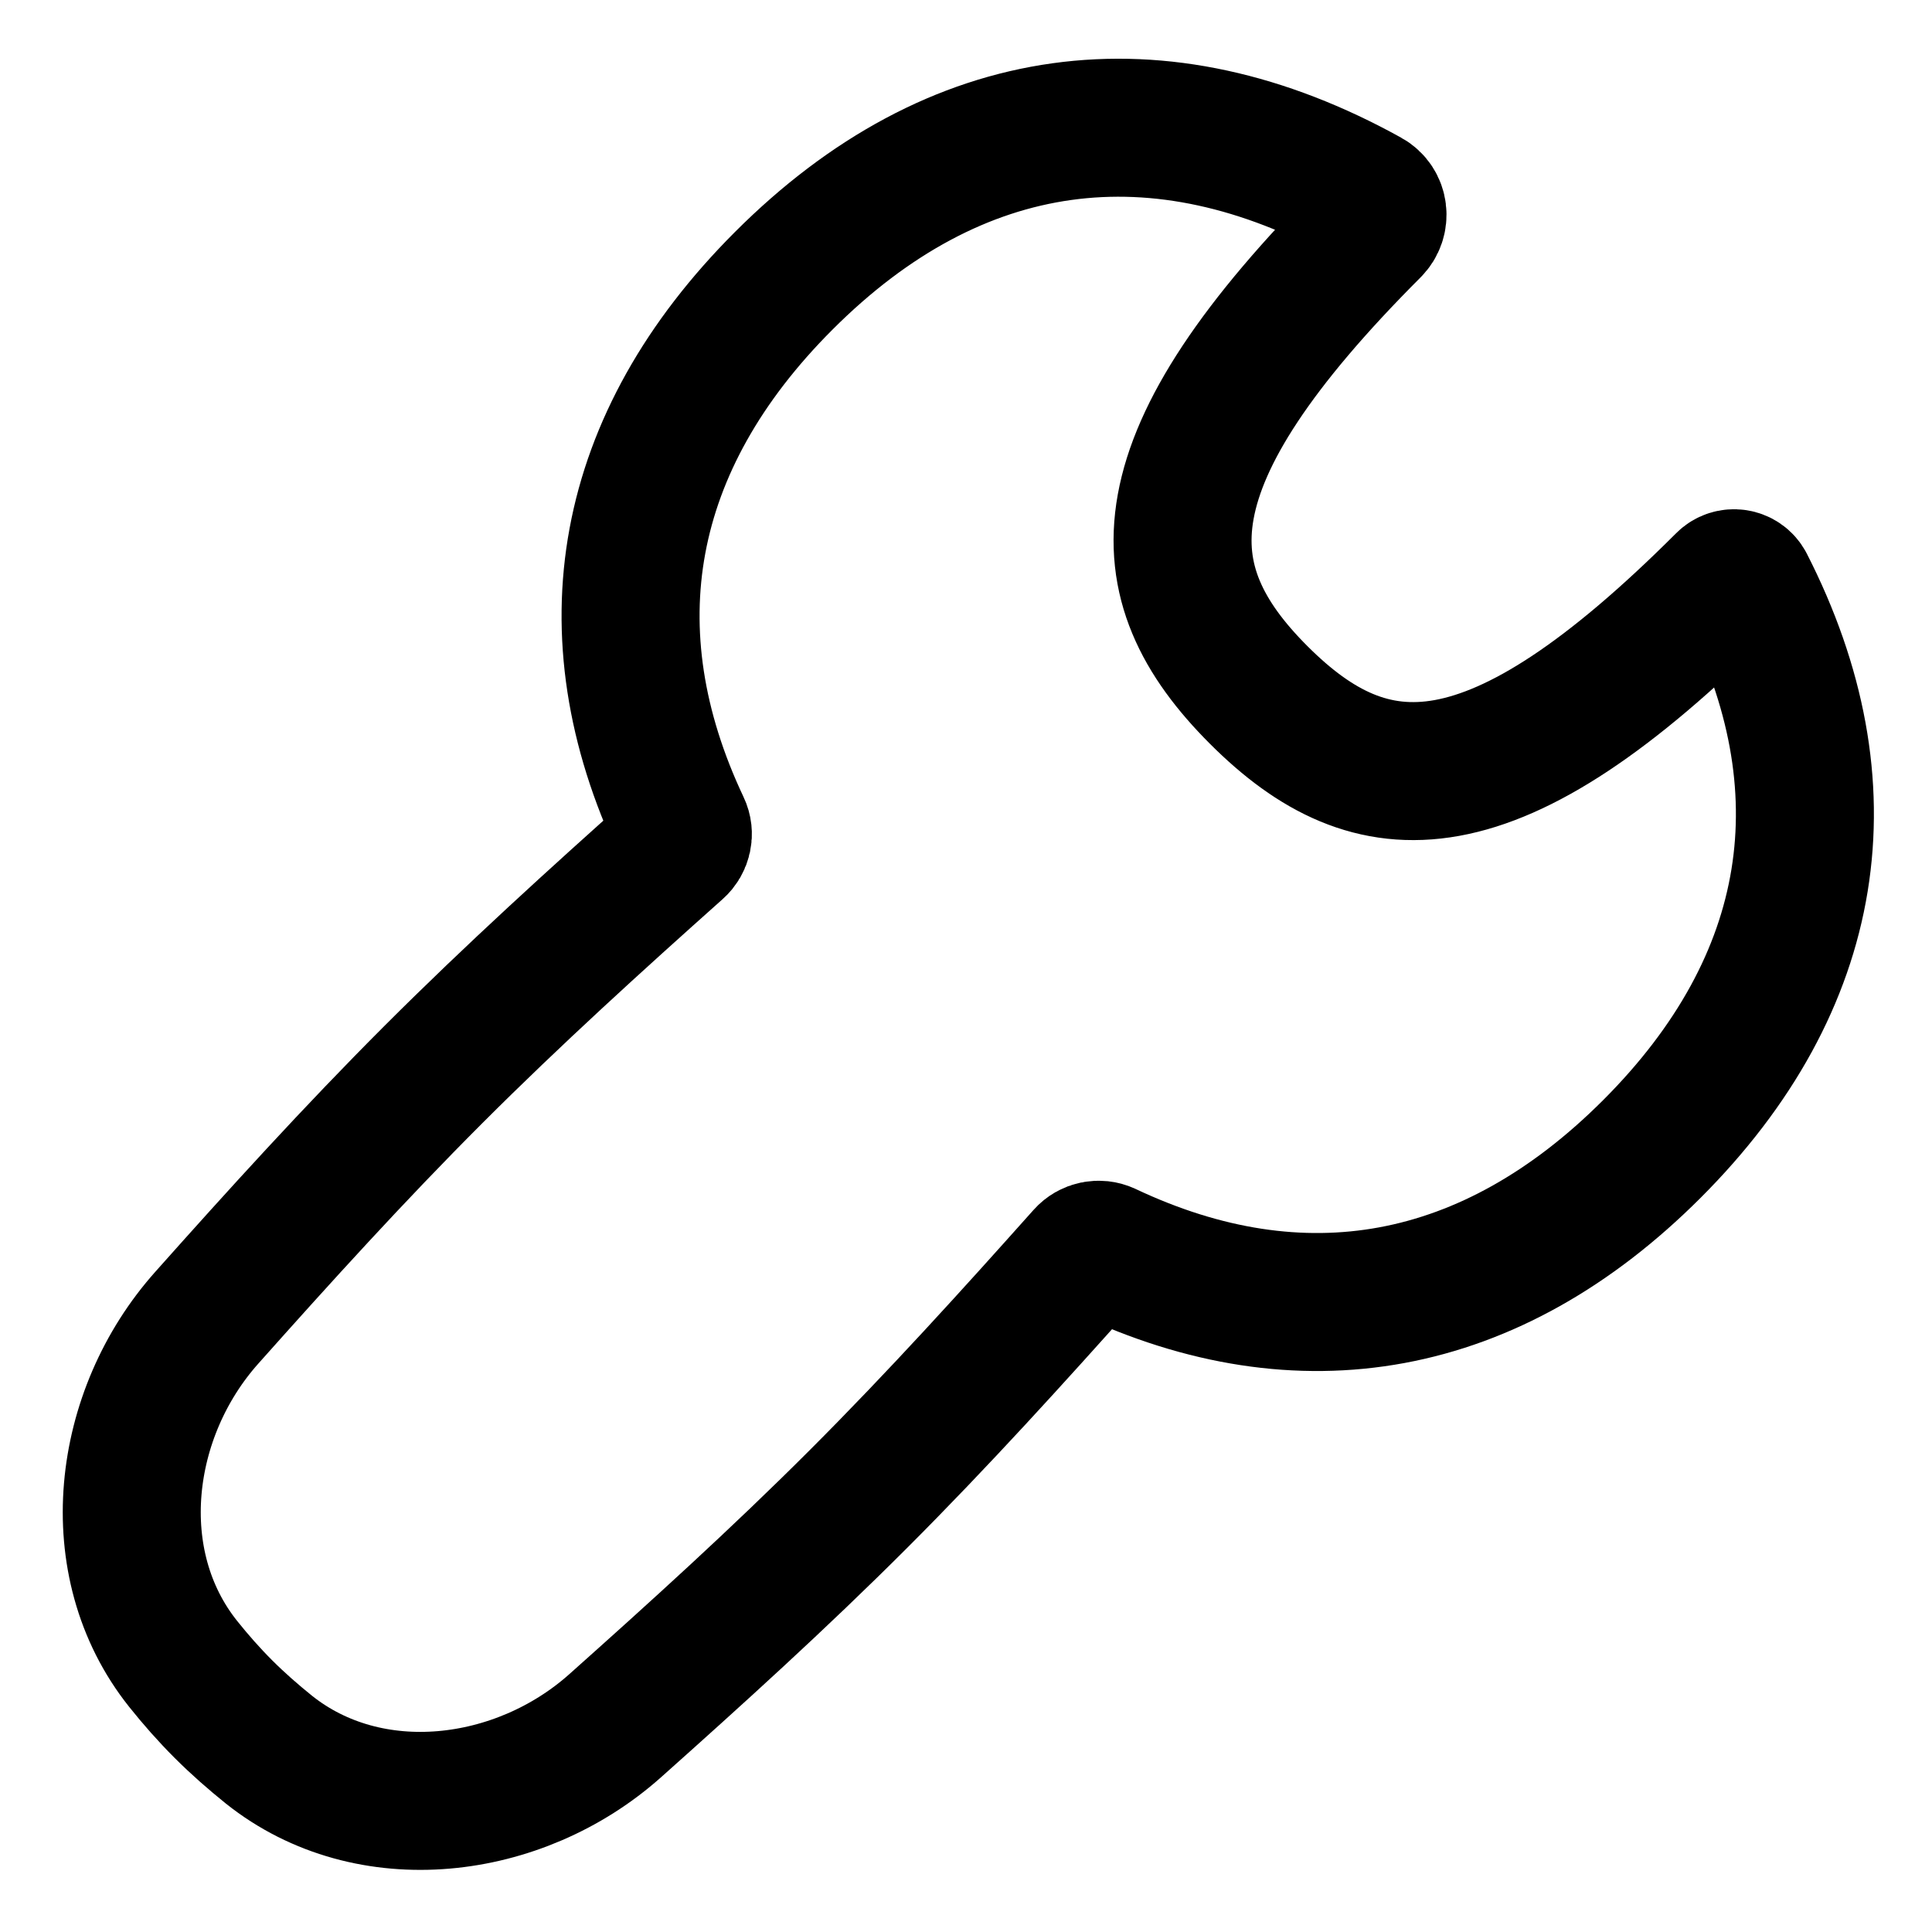<svg xmlns="http://www.w3.org/2000/svg" fill="none" viewBox="0 0 14 14"><path stroke="currentColor" stroke-linecap="round" stroke-linejoin="round" d="M9.121 5.036C8.302 4.217 8.257 3.341 9.939 1.658C10.006 1.592 9.993 1.48 9.911 1.435C8.399 0.597 6.923 0.79 5.679 2.035C4.511 3.203 4.268 4.575 4.936 5.989C4.961 6.041 4.947 6.104 4.904 6.142C4.32 6.663 3.723 7.204 3.142 7.785C2.562 8.365 2.021 8.962 1.5 9.547C0.878 10.243 0.745 11.327 1.327 12.057C1.418 12.171 1.515 12.281 1.619 12.385C1.724 12.49 1.834 12.586 1.948 12.678C2.677 13.26 3.762 13.126 4.458 12.505C5.042 11.984 5.64 11.443 6.22 10.863C6.801 10.282 7.341 9.685 7.863 9.1C7.901 9.057 7.964 9.044 8.016 9.068C9.43 9.736 10.802 9.494 11.97 8.326C13.174 7.122 13.394 5.701 12.648 4.24C12.619 4.184 12.543 4.173 12.499 4.218C10.816 5.9 9.94 5.855 9.121 5.036Z"></path></svg>